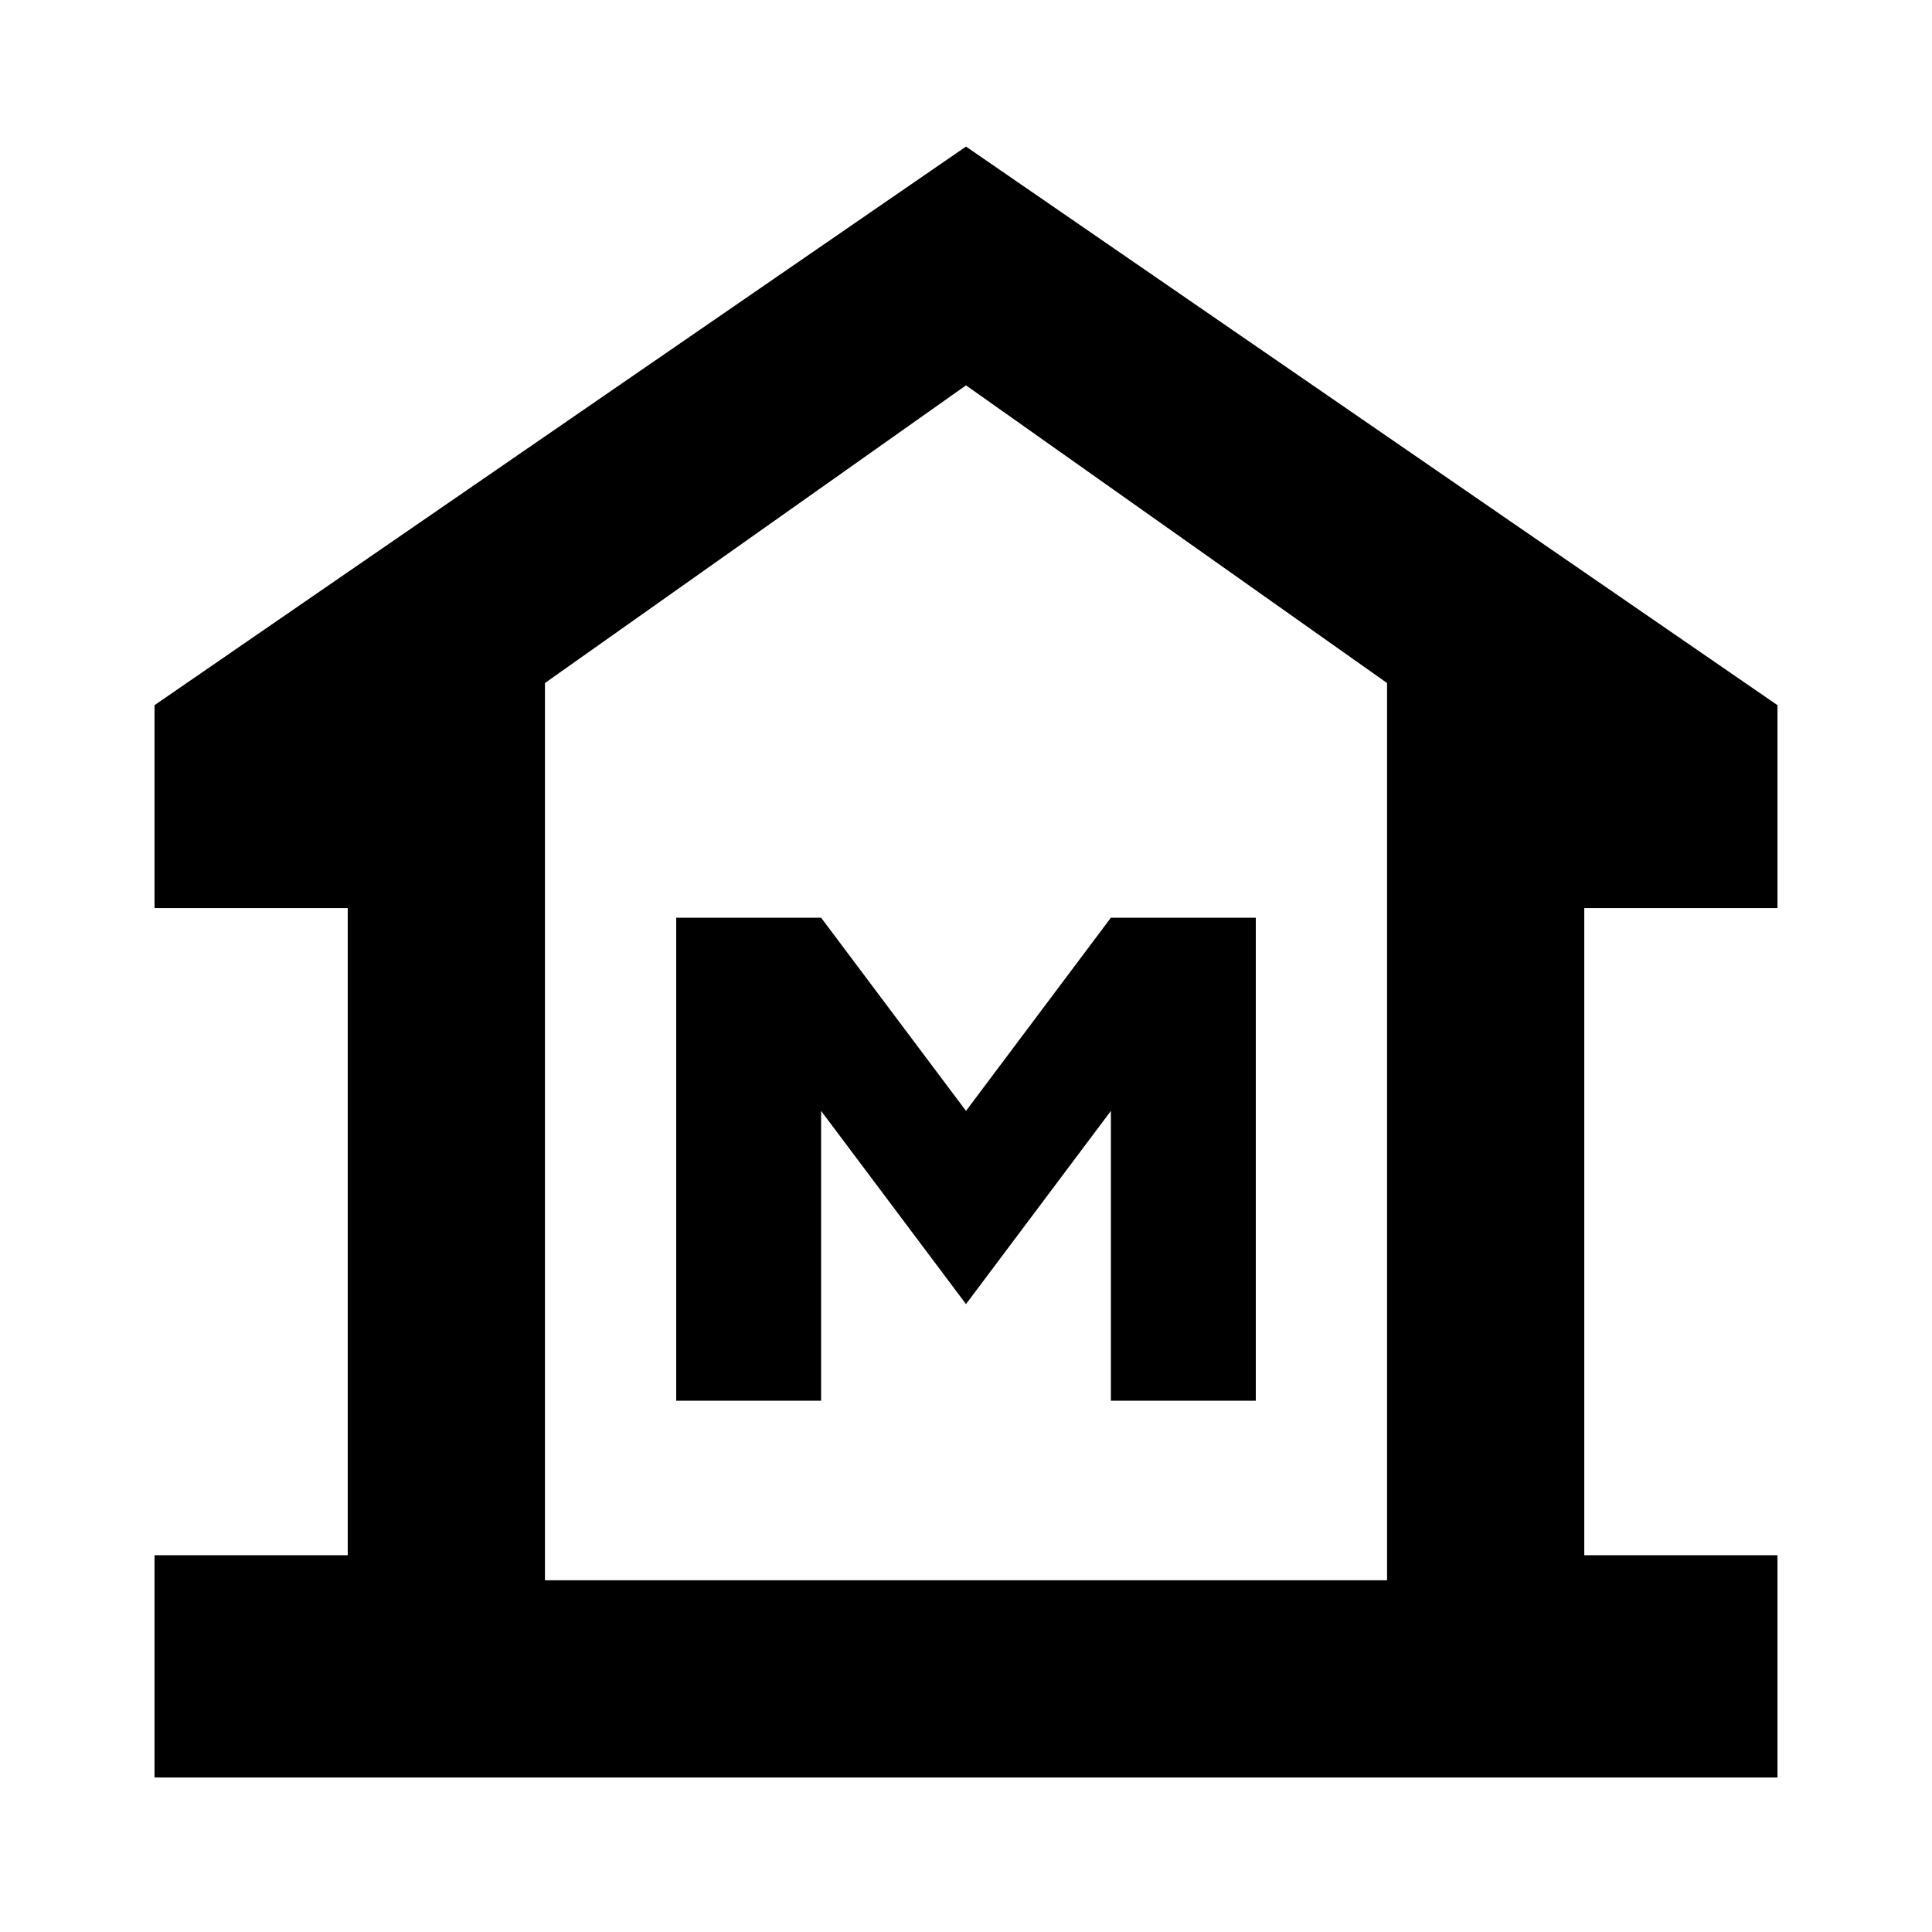 <svg xmlns="http://www.w3.org/2000/svg" height="20" viewBox="0 -960 960 960" width="20"><path d="M76.782-76.782v-110.436h96v-321.564h-96v-100.827L480-887.175l403.218 277.566v100.827h-96v321.564h96v110.436H76.782Zm194.001-98.001h418.434-418.434ZM336-264h72v-144l72 96 72-96v144h72v-240h-72l-72 96-72-96h-72v240Zm353.217 89.217v-445.826L480-768.521 270.783-620.609v445.826h418.434Z"/></svg>